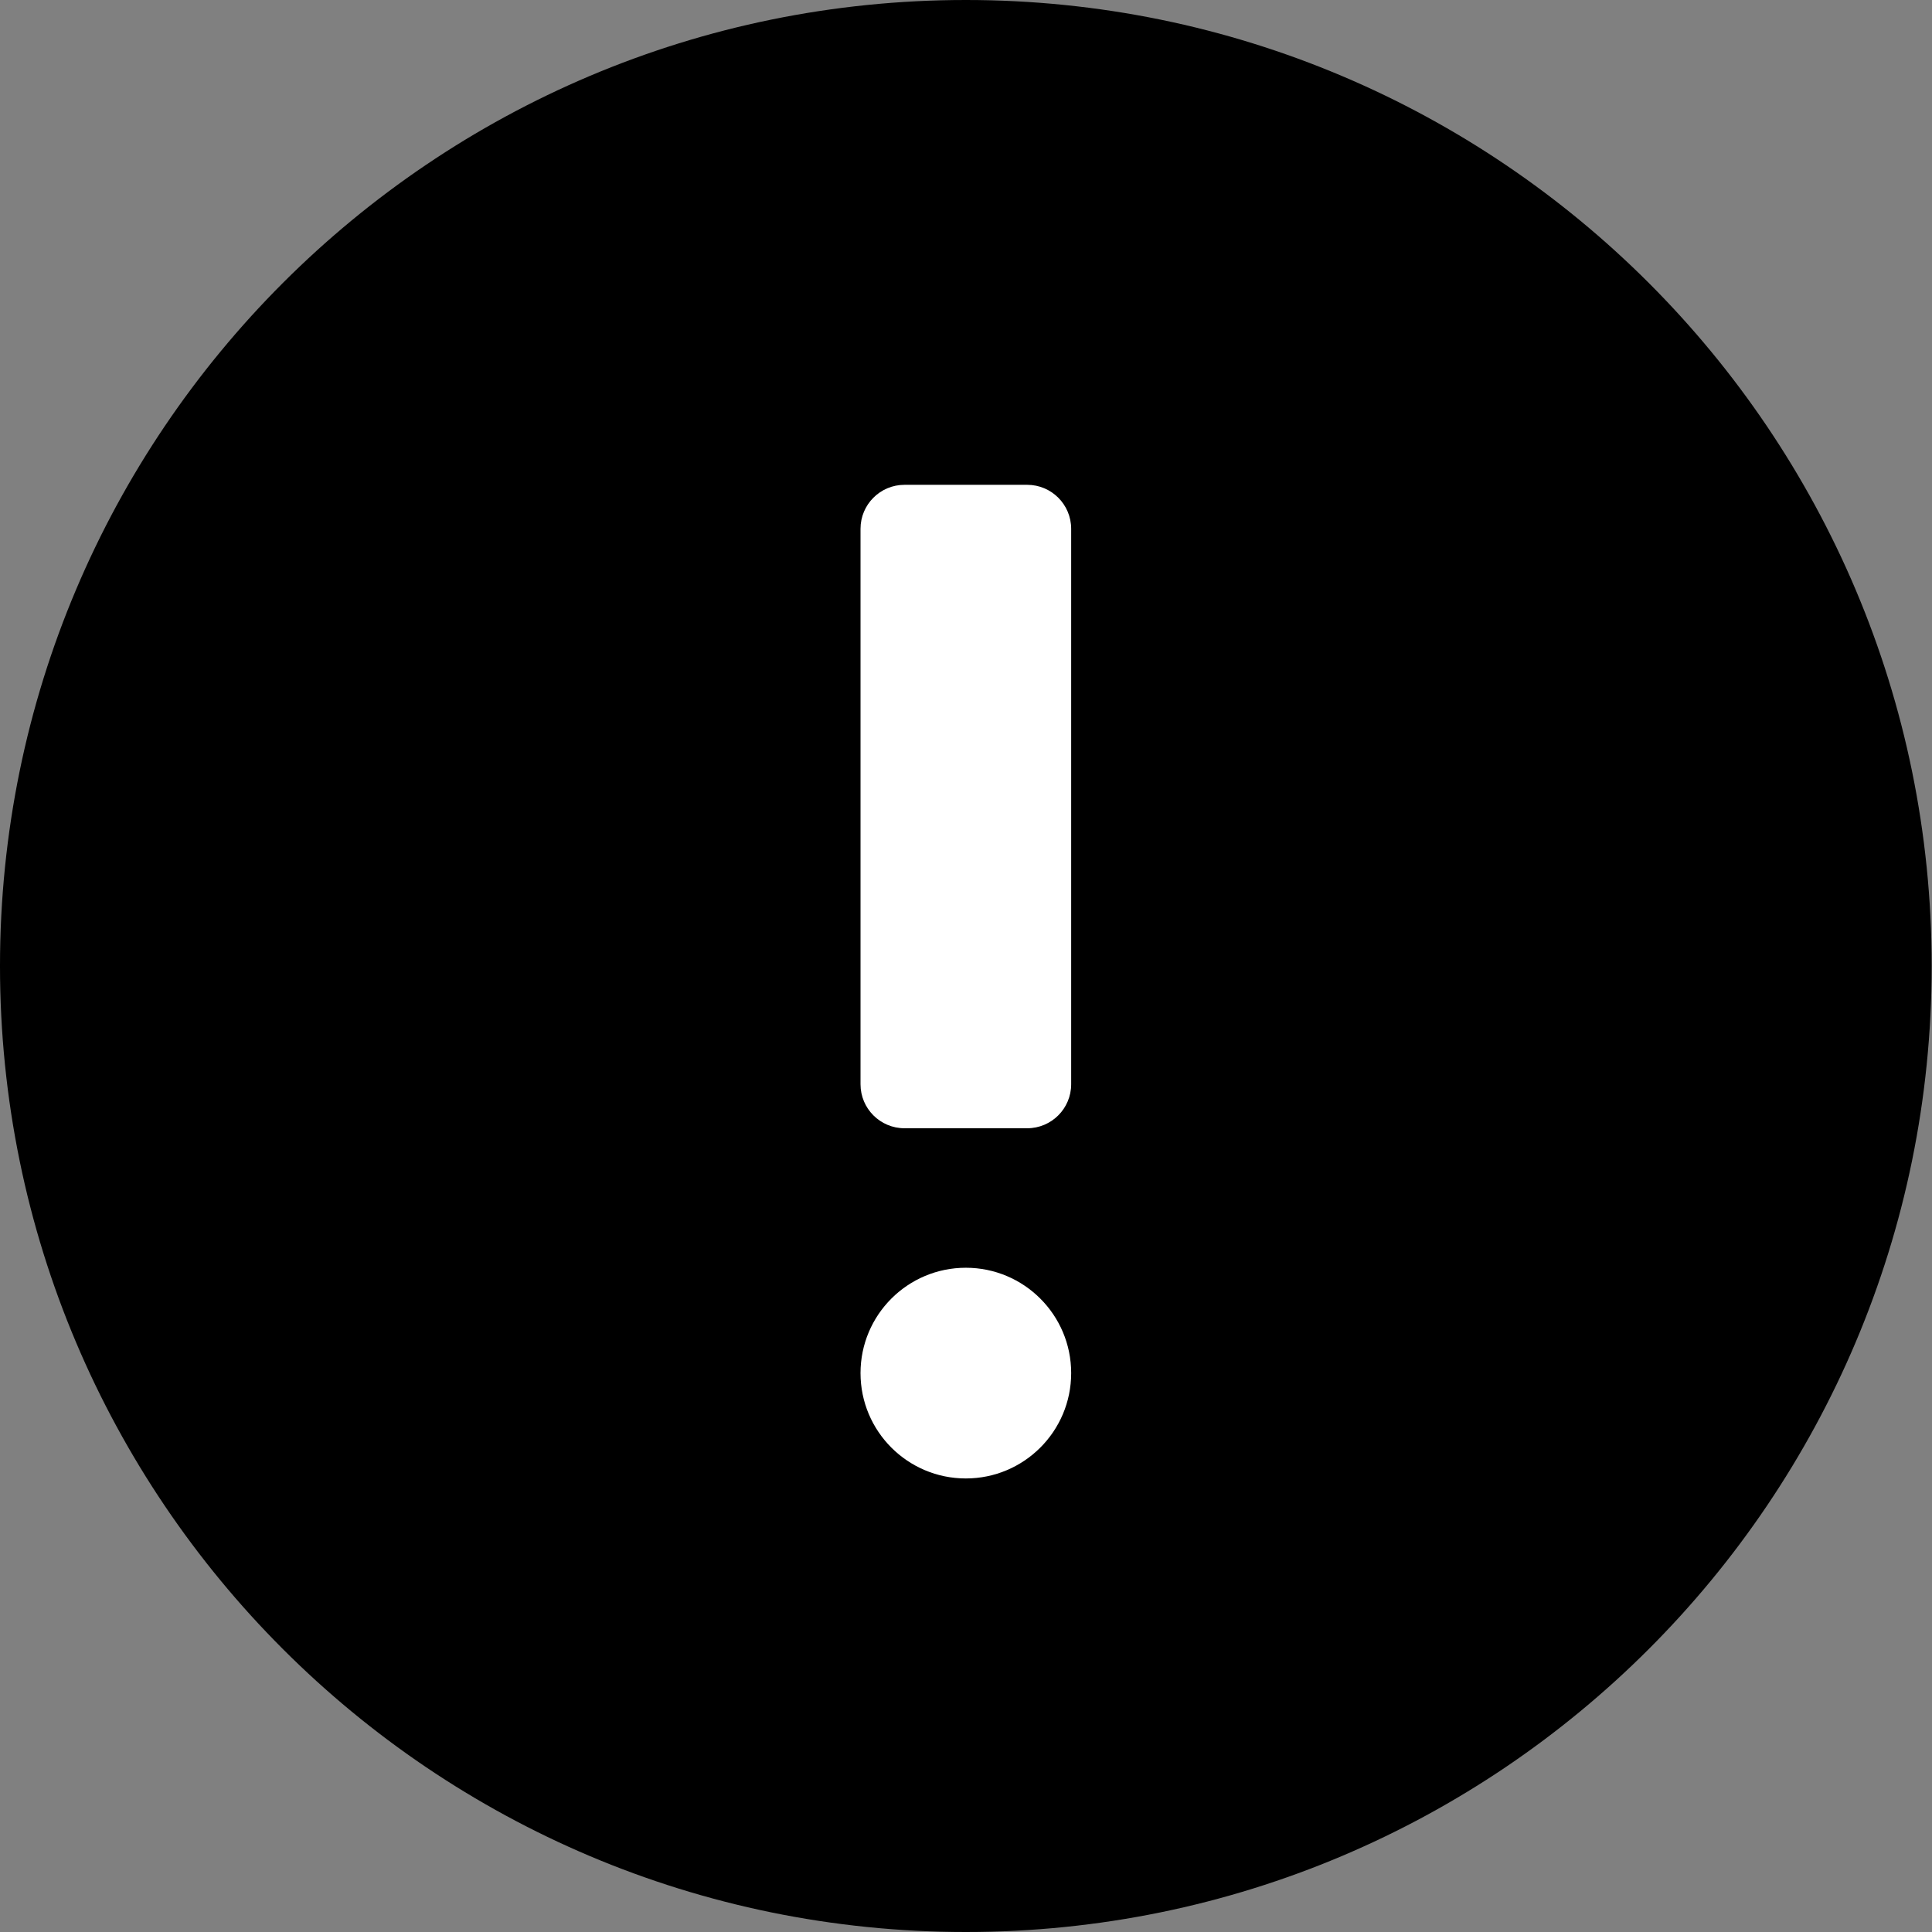 <svg fill="none" viewBox="0 0 188 188" xmlns="http://www.w3.org/2000/svg"><rect x="0" y="0" width="188" height="188" fill="#808080" stroke="none"/><path d="m187.968 94c0-51.915-42.077-94-93.984-94-51.905 0-93.984 42.085-93.984 94 0 51.915 42.079 94 93.984 94 51.907 0 93.984-42.085 93.984-94z" fill="currentColor"/><g fill="#fff"><path d="m99.952 109.789h-11.936c-2.364 0-4.28-1.916-4.28-4.281v-54.05c0-2.365 1.916-4.281 4.28-4.281h11.936c2.364 0 4.282 1.916 4.282 4.281v54.05c0 2.365-1.916 4.281-4.282 4.281z"/><path d="m93.984 143.866c-5.66 0-10.248-4.59-10.248-10.25v-.003c0-5.66 4.588-10.25 10.248-10.25s10.25 4.59 10.25 10.25v.003c0 5.66-4.59 10.25-10.25 10.25z"/></g></svg>
